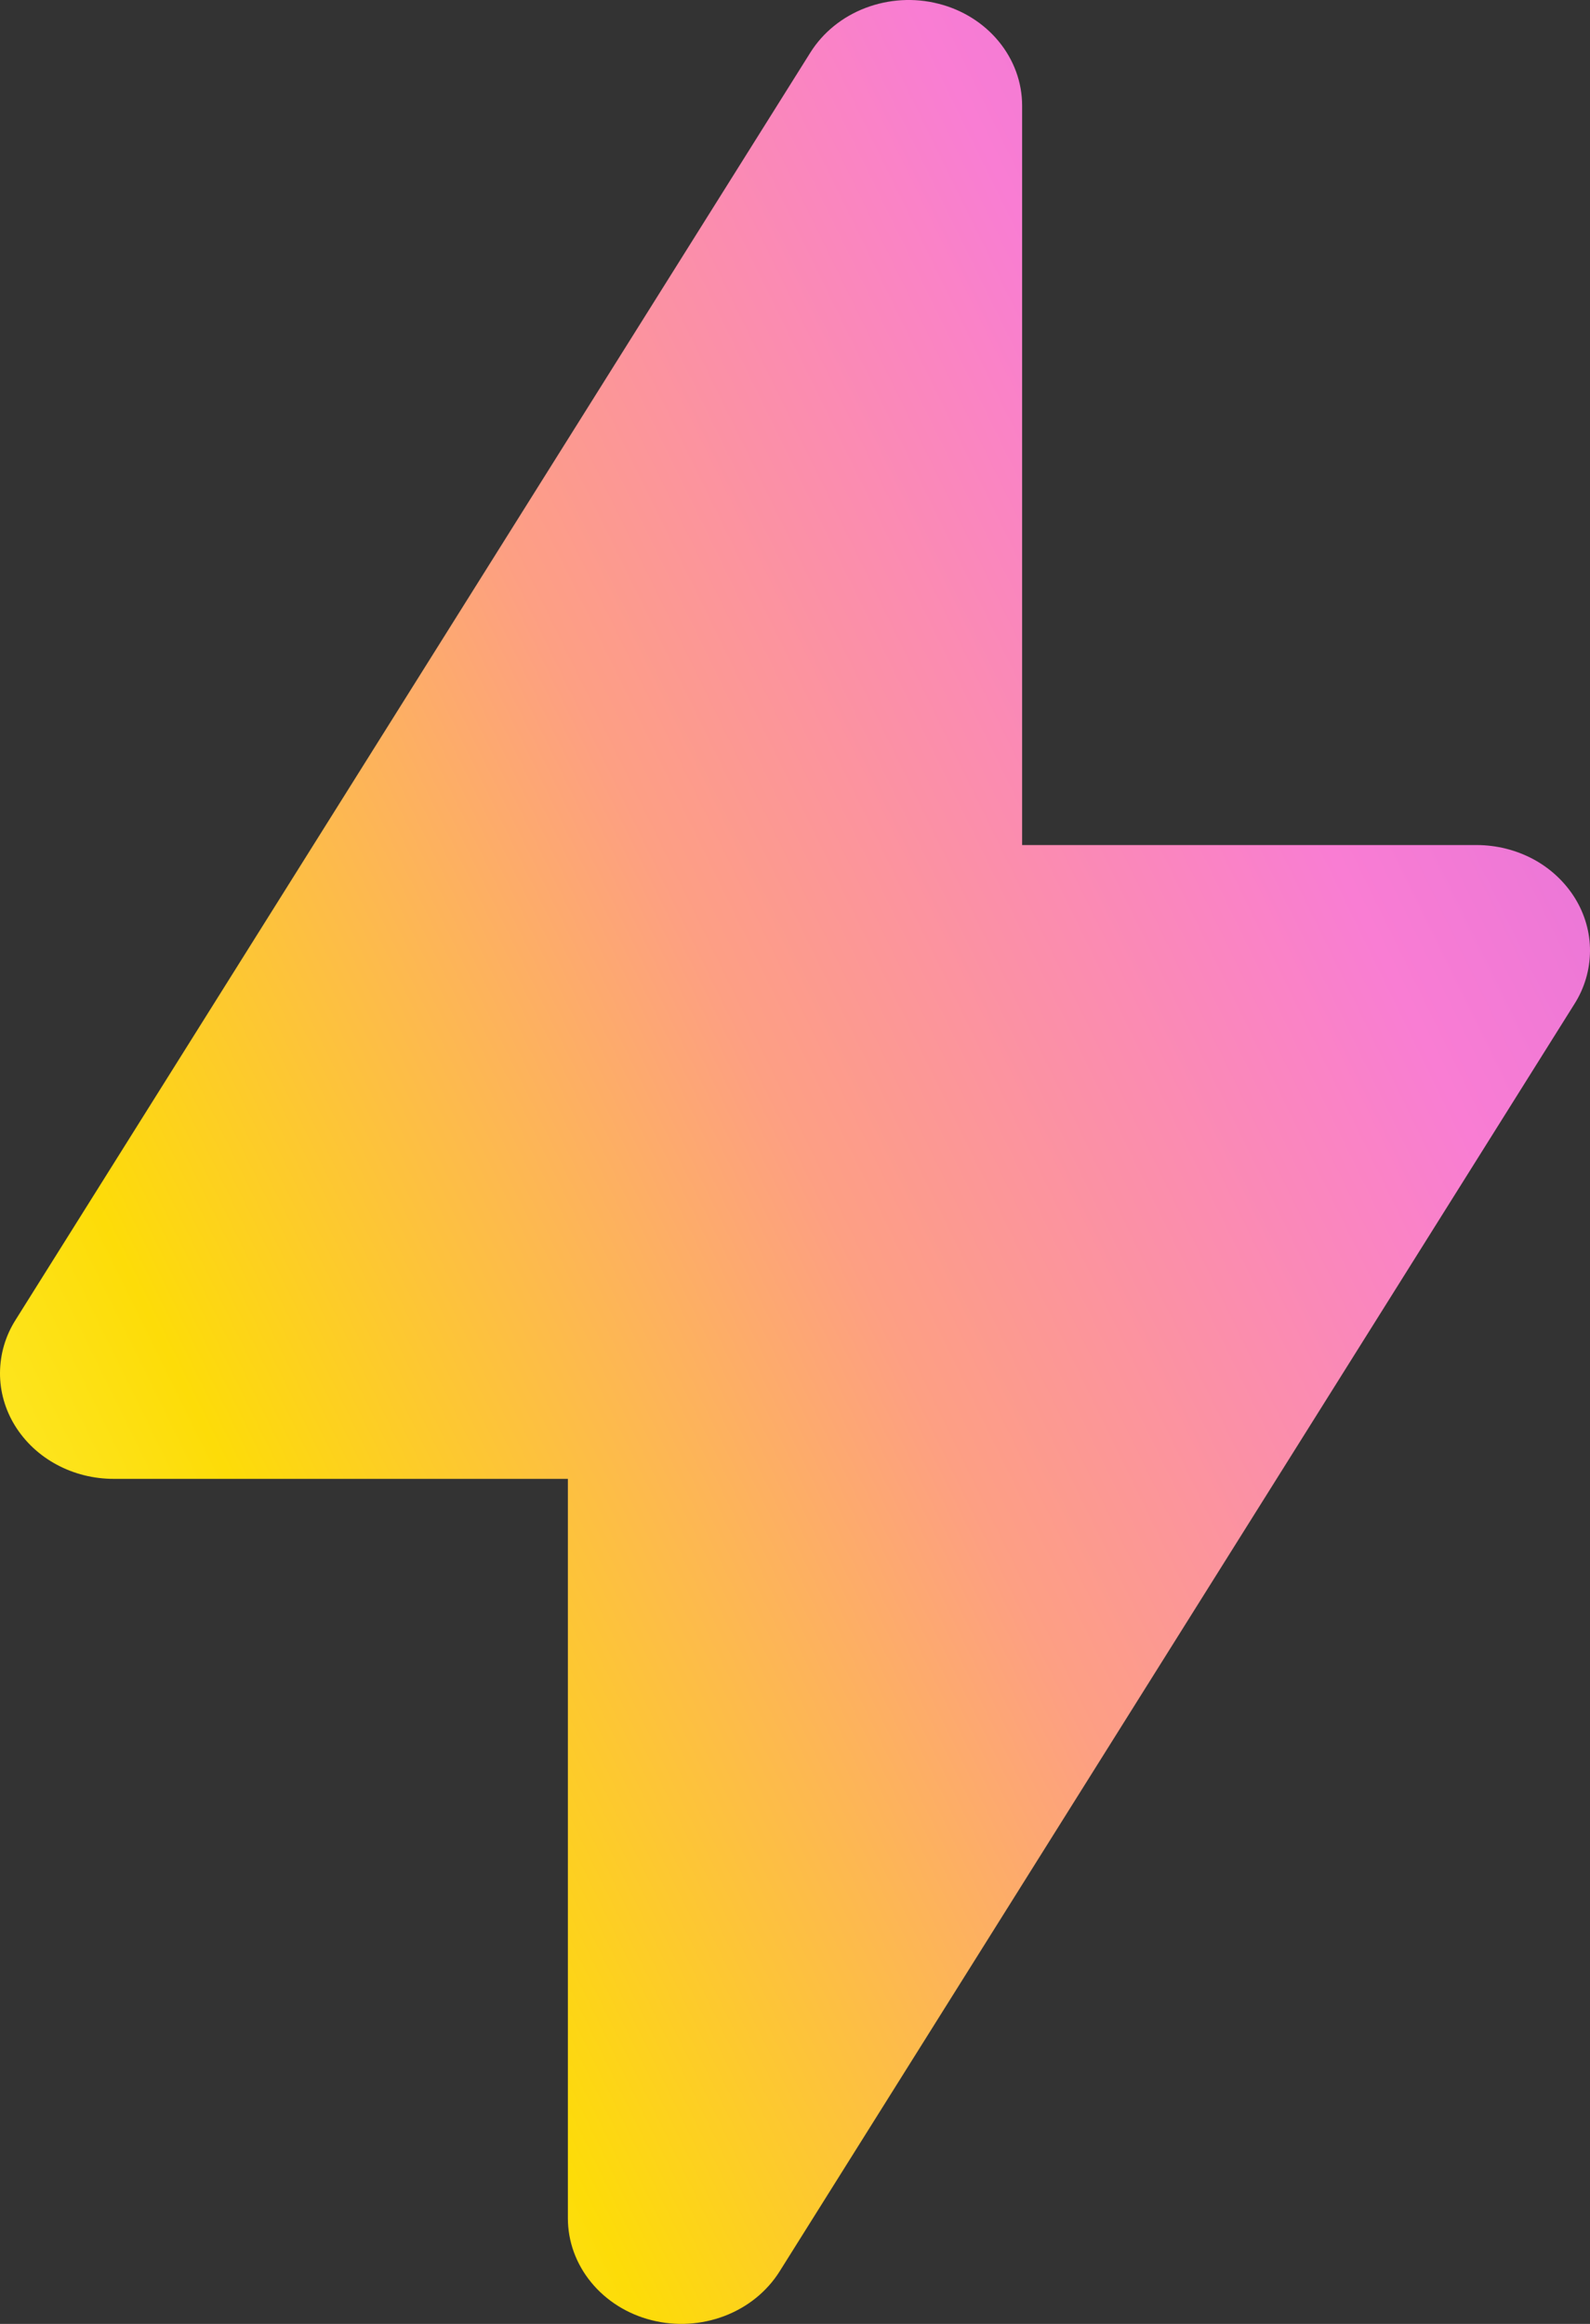 <svg width="13" height="19" viewBox="0 0 13 19" fill="none" xmlns="http://www.w3.org/2000/svg">
<rect x="0" y="0" width="13" height="19" fill="#333333" stroke="none"/>
<g id="Vector">
<path id="Vector_2" fill-rule="evenodd" clip-rule="evenodd" d="M8.357 0.864C8.357 0.674 8.29 0.49 8.166 0.339C8.042 0.188 7.868 0.079 7.671 0.03C7.474 -0.02 7.265 -0.007 7.076 0.065C6.887 0.137 6.729 0.265 6.626 0.429L0.127 10.792C0.044 10.923 0.001 11.072 5.35171e-06 11.224C-0.001 11.376 0.042 11.526 0.123 11.657C0.205 11.789 0.322 11.899 0.464 11.975C0.605 12.051 0.765 12.091 0.929 12.091H4.643V18.136C4.643 18.326 4.71 18.51 4.834 18.661C4.958 18.812 5.132 18.921 5.329 18.97C5.526 19.02 5.735 19.007 5.924 18.935C6.113 18.863 6.271 18.735 6.374 18.571L12.873 8.208C12.956 8.077 12.999 7.928 13 7.776C13.001 7.624 12.958 7.474 12.877 7.343C12.795 7.211 12.678 7.101 12.537 7.025C12.395 6.949 12.235 6.909 12.071 6.909H8.357V0.864Z" fill="url(#paint0_linear_797_2253)"/>
</g>
<defs>
<linearGradient id="paint0_linear_797_2253" x1="-1.543" y1="17.484" x2="18.826" y2="7.497" gradientUnits="userSpaceOnUse">
<stop stop-color="#FCFE5D"/>
<stop offset="0.24" stop-color="#FDDC08"/>
<stop offset="0.477" stop-color="#FD9F83"/>
<stop offset="0.696" stop-color="#F97DD3"/>
<stop offset="1" stop-color="#C566E4"/>
</linearGradient>
</defs>
</svg>
